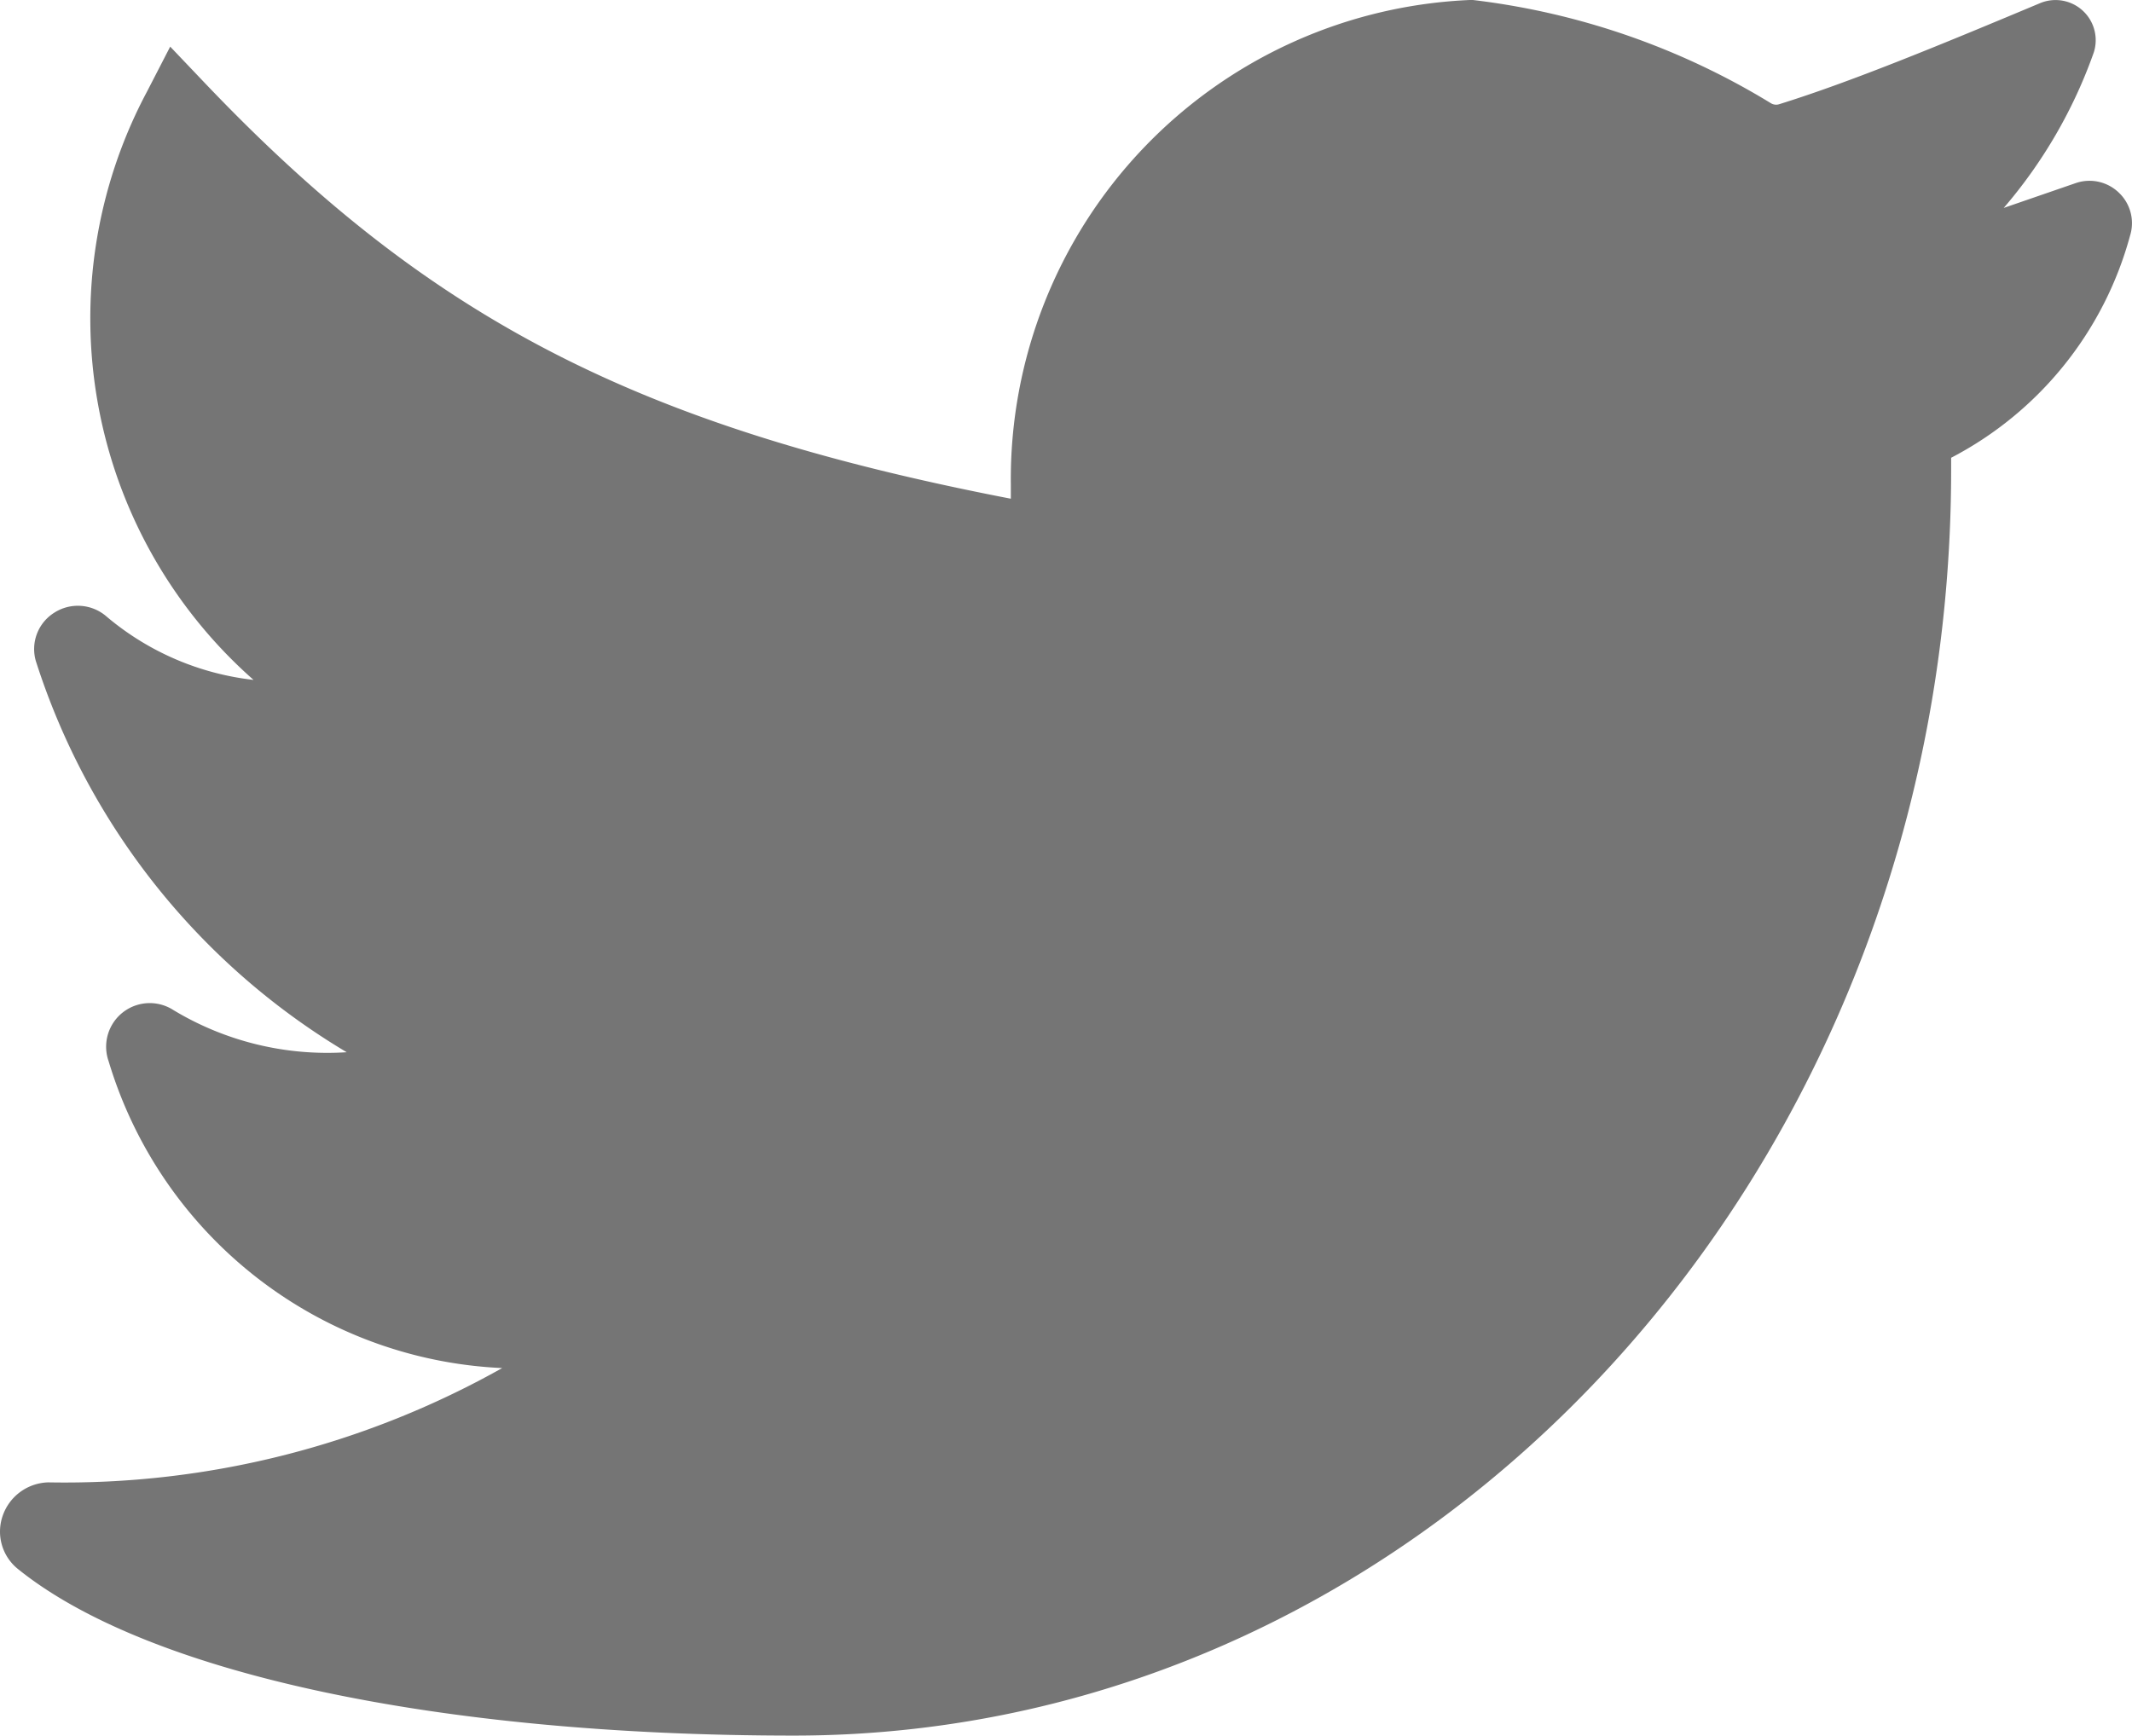 <svg xmlns="http://www.w3.org/2000/svg" viewBox="-584.528 -1293 24 19.541"><path data-name="Path 332" d="M-560.673-1290.828a.476.476 0 0 0-.49-.11l-.809.279a5.5 5.5 0 0 0 1.014-1.751.452.452 0 0 0-.606-.554c-1.135.476-2.139.89-2.938 1.138a.112.112 0 0 1-.091-.012 8.306 8.306 0 0 0-3.363-1.163 5.4 5.4 0 0 0-5.193 5.454v.162c-4.216-.816-6.546-2.029-9.069-4.676l-.394-.414-.262.508a5.427 5.427 0 0 0 1.2 6.622 3.1 3.1 0 0 1-1.654-.713.491.491 0 0 0-.59-.043.483.483 0 0 0-.207.542 7.94 7.94 0 0 0 3.5 4.406 3.354 3.354 0 0 1-1.95-.474.491.491 0 0 0-.73.576 4.854 4.854 0 0 0 4.43 3.454 10.055 10.055 0 0 1-5.108 1.287.558.558 0 0 0-.515.377.54.54 0 0 0 .174.6c1.455 1.173 4.72 1.874 8.733 1.874 7.183 0 13.027-6.392 13.027-14.249v-.138a4 4 0 0 0 2.014-2.5.473.473 0 0 0-.123-.482z" fill="#757575"/></svg>